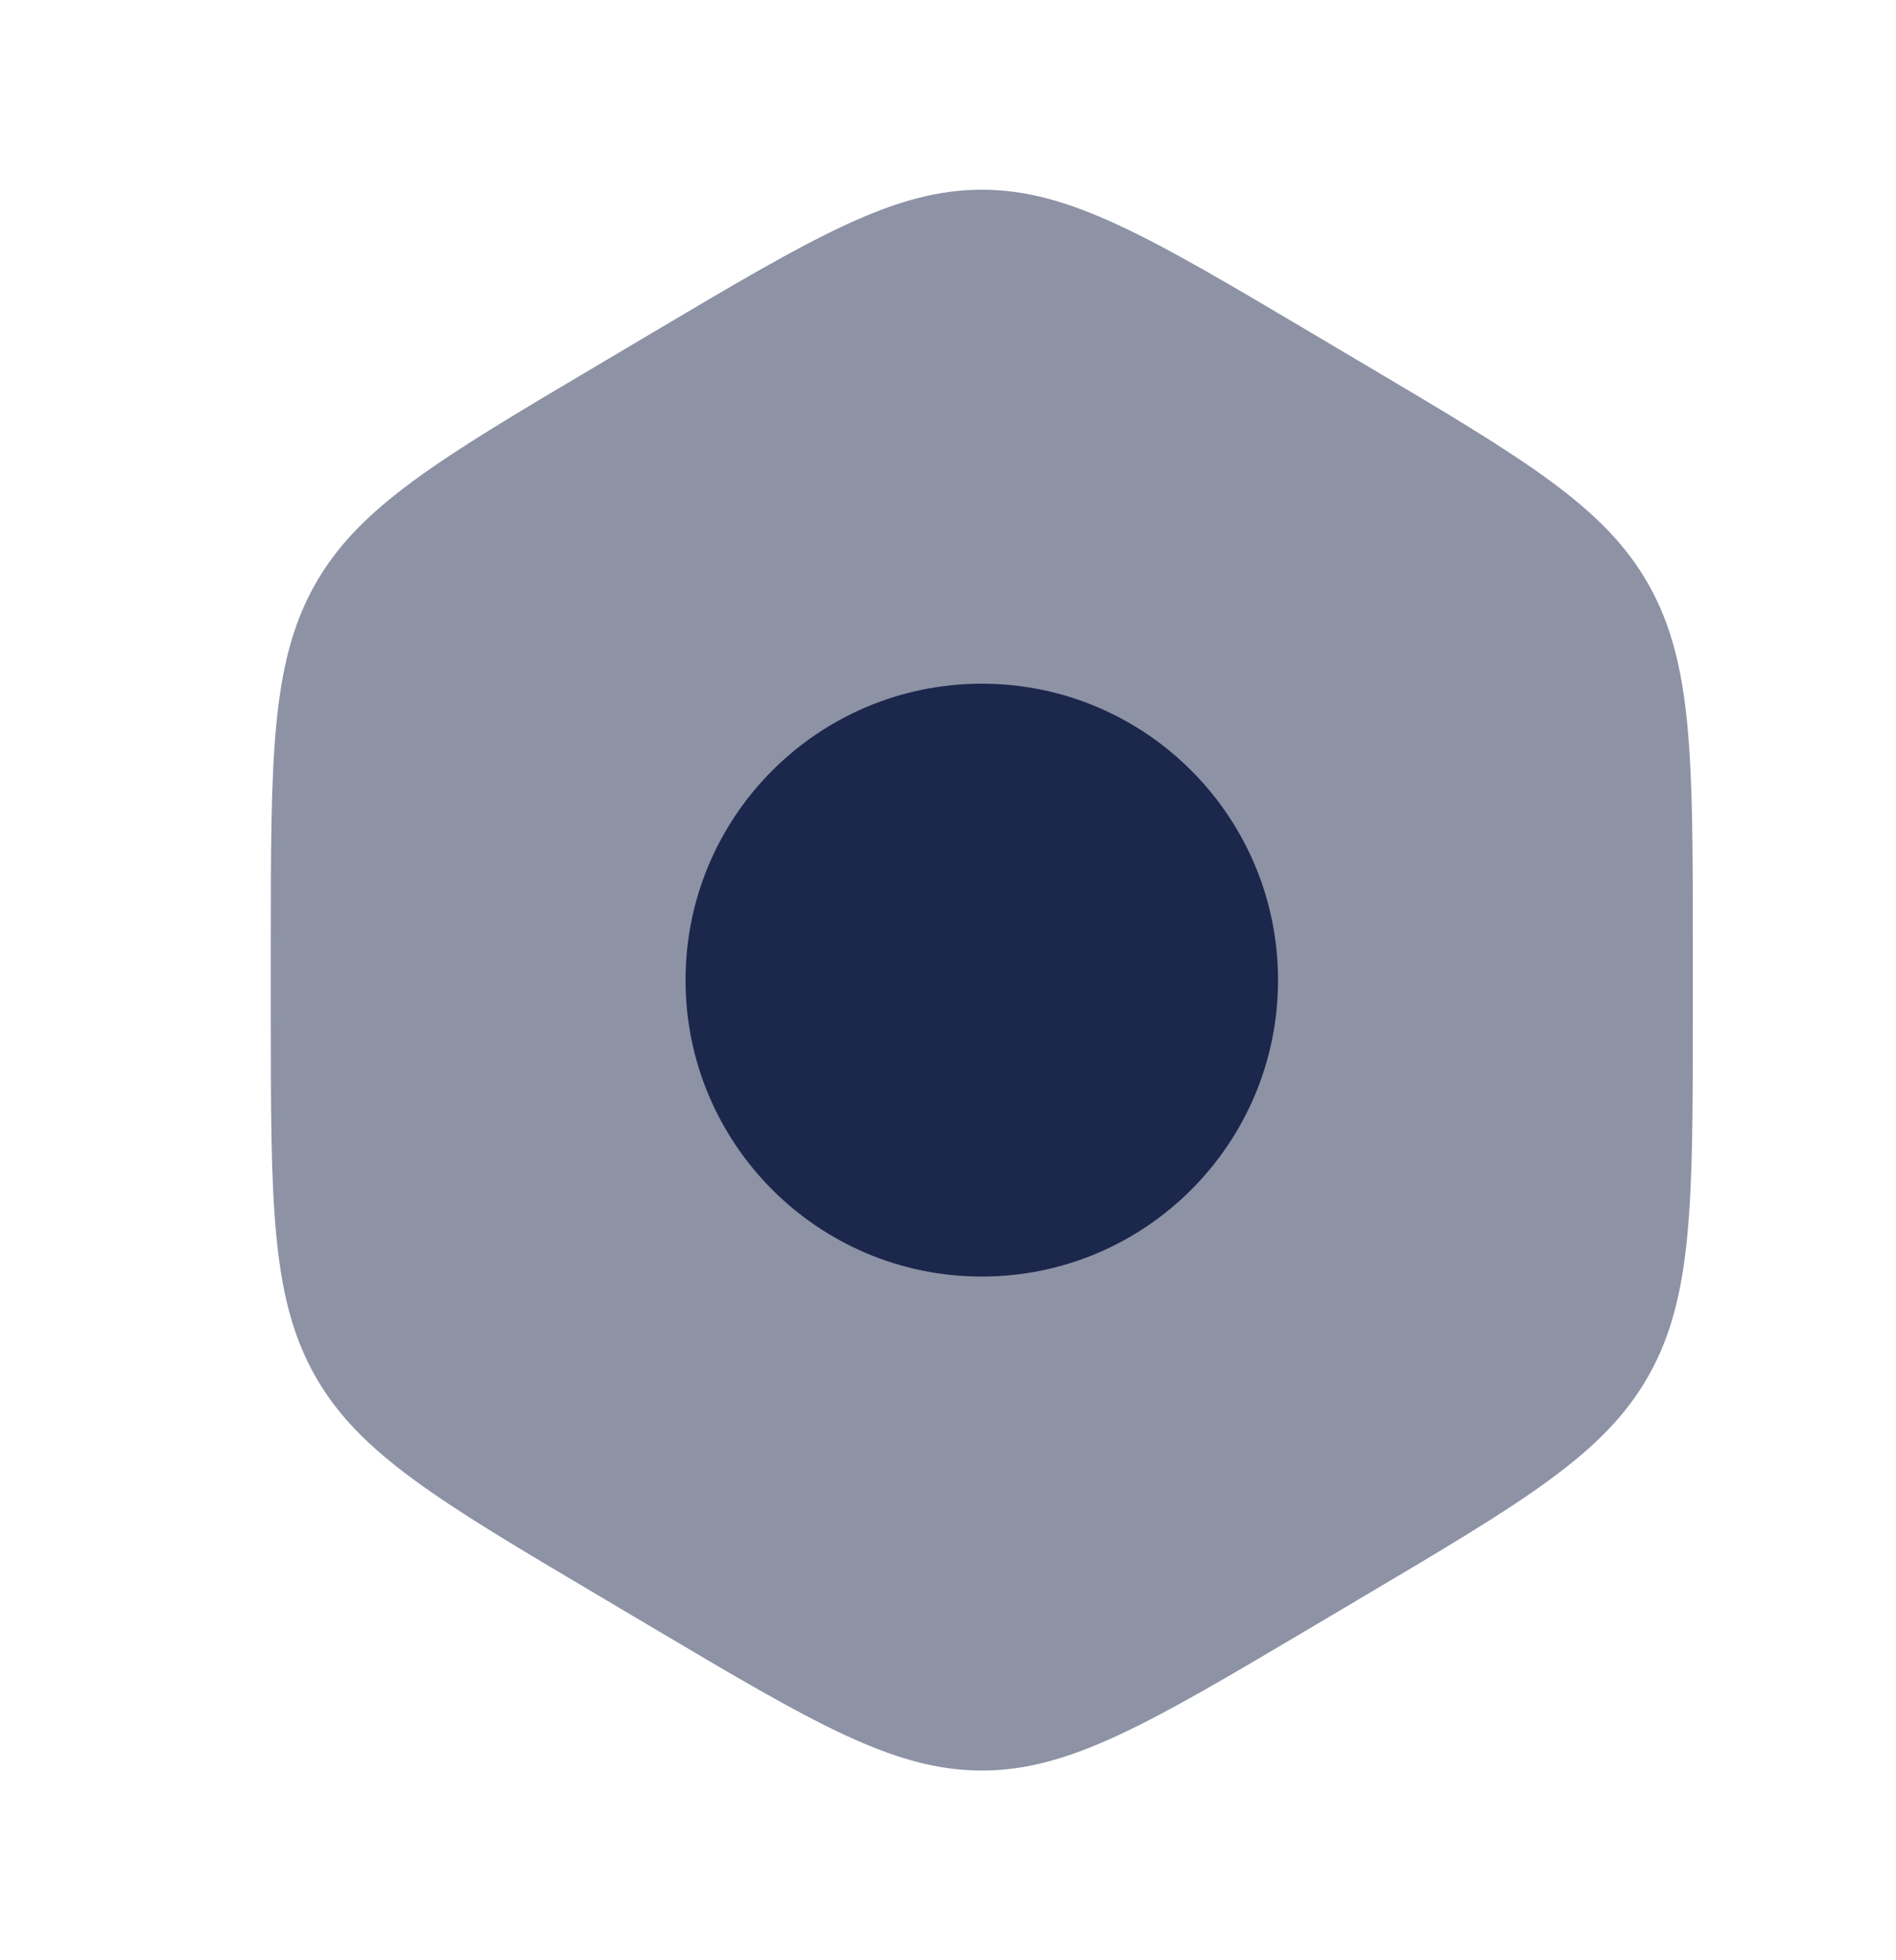 <svg width="30" height="31" viewBox="0 0 30 31" fill="none" xmlns="http://www.w3.org/2000/svg">
<path opacity="0.5" fill-rule="evenodd" clip-rule="evenodd" d="M15.535 3C14.142 3 12.874 3.751 10.338 5.253L9.481 5.761C6.945 7.262 5.677 8.013 4.981 9.25C4.285 10.487 4.285 11.989 4.285 14.992V16.008C4.285 19.012 4.285 20.513 4.981 21.75C5.677 22.987 6.945 23.738 9.481 25.239L10.338 25.747C12.874 27.249 14.142 28 15.535 28C16.927 28 18.195 27.249 20.731 25.747L21.588 25.239C24.124 23.738 25.392 22.987 26.088 21.75C26.785 20.513 26.785 19.012 26.785 16.008V14.992C26.785 11.989 26.785 10.487 26.088 9.25C25.392 8.013 24.124 7.262 21.588 5.761L20.731 5.253C18.195 3.751 16.927 3 15.535 3Z" fill="#1C274C"/>
<path d="M15.535 10.812C12.946 10.812 10.847 12.911 10.847 15.5C10.847 18.089 12.946 20.188 15.535 20.188C18.123 20.188 20.222 18.089 20.222 15.5C20.222 12.911 18.123 10.812 15.535 10.812Z" fill="#1C274C"/>
</svg>

